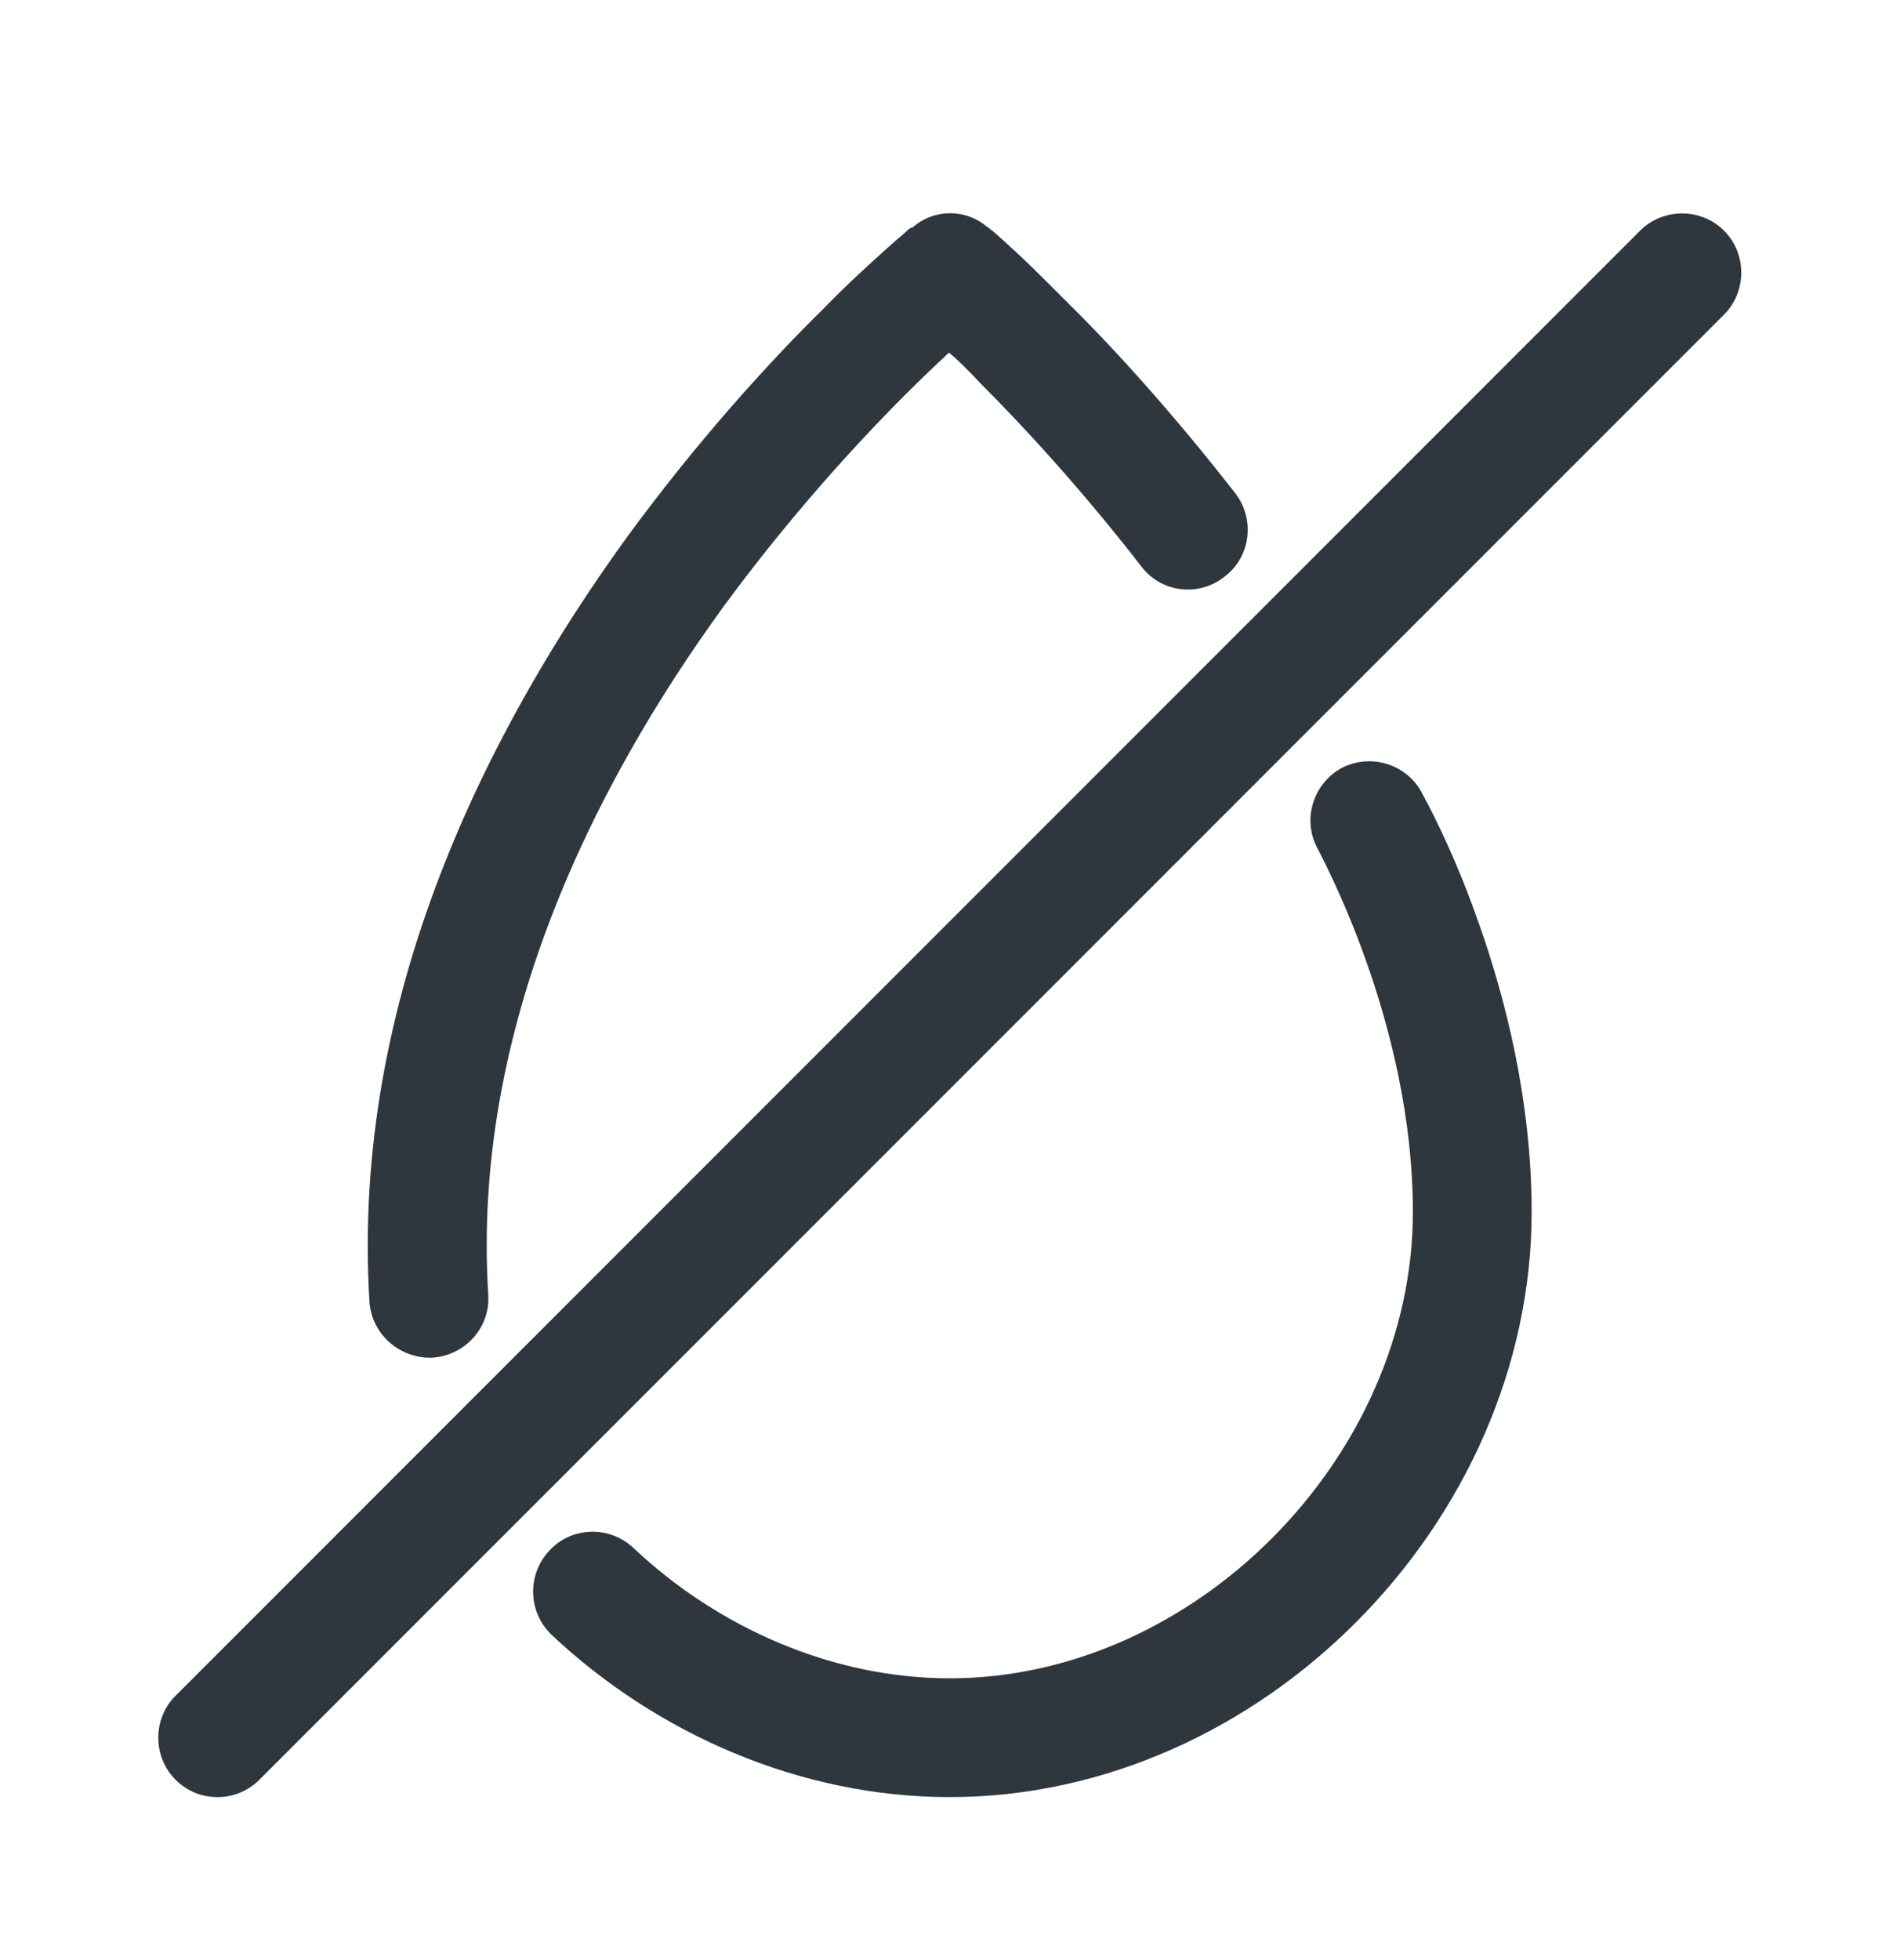 <svg width="32" height="33" viewBox="0 0 32 33" fill="none" xmlns="http://www.w3.org/2000/svg">
<path d="M25.796 20.403C25.796 25.63 21.236 30.256 15.996 30.256C13.476 30.256 11.063 29.19 9.289 27.523C8.889 27.137 8.876 26.51 9.249 26.11C9.623 25.697 10.263 25.683 10.663 26.056C12.103 27.416 14.036 28.256 15.996 28.256C20.116 28.256 23.796 24.537 23.796 20.403C23.796 17.19 22.223 14.363 22.169 14.243C21.929 13.75 22.143 13.15 22.636 12.91C23.129 12.683 23.729 12.883 23.969 13.39C23.969 13.39 24.449 14.243 24.889 15.496C25.343 16.763 25.796 18.51 25.796 20.403Z" fill="#2D373D"/>
<path d="M20.623 9.71C20.183 10.056 19.556 9.977 19.223 9.537C18.209 8.23 17.236 7.177 16.516 6.457C16.316 6.243 16.143 6.07 15.983 5.937C15.783 6.123 15.529 6.363 15.249 6.643C14.409 7.483 13.289 8.71 12.183 10.216C9.983 13.243 7.943 17.337 8.223 21.79C8.263 22.35 7.836 22.817 7.289 22.857C6.743 22.883 6.263 22.47 6.223 21.923C5.903 16.776 8.249 12.23 10.569 9.03C11.743 7.43 12.929 6.123 13.836 5.23C14.276 4.777 14.663 4.43 14.929 4.19C15.063 4.07 15.169 3.977 15.236 3.923C15.276 3.883 15.303 3.857 15.329 3.843C15.329 3.843 15.338 3.839 15.356 3.83H15.369C15.729 3.51 16.276 3.51 16.636 3.83H16.649C16.649 3.83 16.663 3.843 16.676 3.857C16.689 3.87 16.716 3.883 16.743 3.91C16.809 3.963 16.889 4.043 17.009 4.15C17.236 4.35 17.543 4.657 17.929 5.043C18.703 5.803 19.729 6.923 20.809 8.31C21.143 8.75 21.063 9.377 20.623 9.71Z" fill="#2D373D"/>
<path d="M29.036 5.297L4.369 29.963C4.169 30.163 3.916 30.256 3.663 30.256C3.409 30.256 3.156 30.163 2.956 29.963C2.569 29.576 2.569 28.936 2.956 28.55L27.623 3.883C28.009 3.497 28.649 3.497 29.036 3.883C29.423 4.27 29.423 4.91 29.036 5.297Z" fill="#2D373D"/>
</svg>
